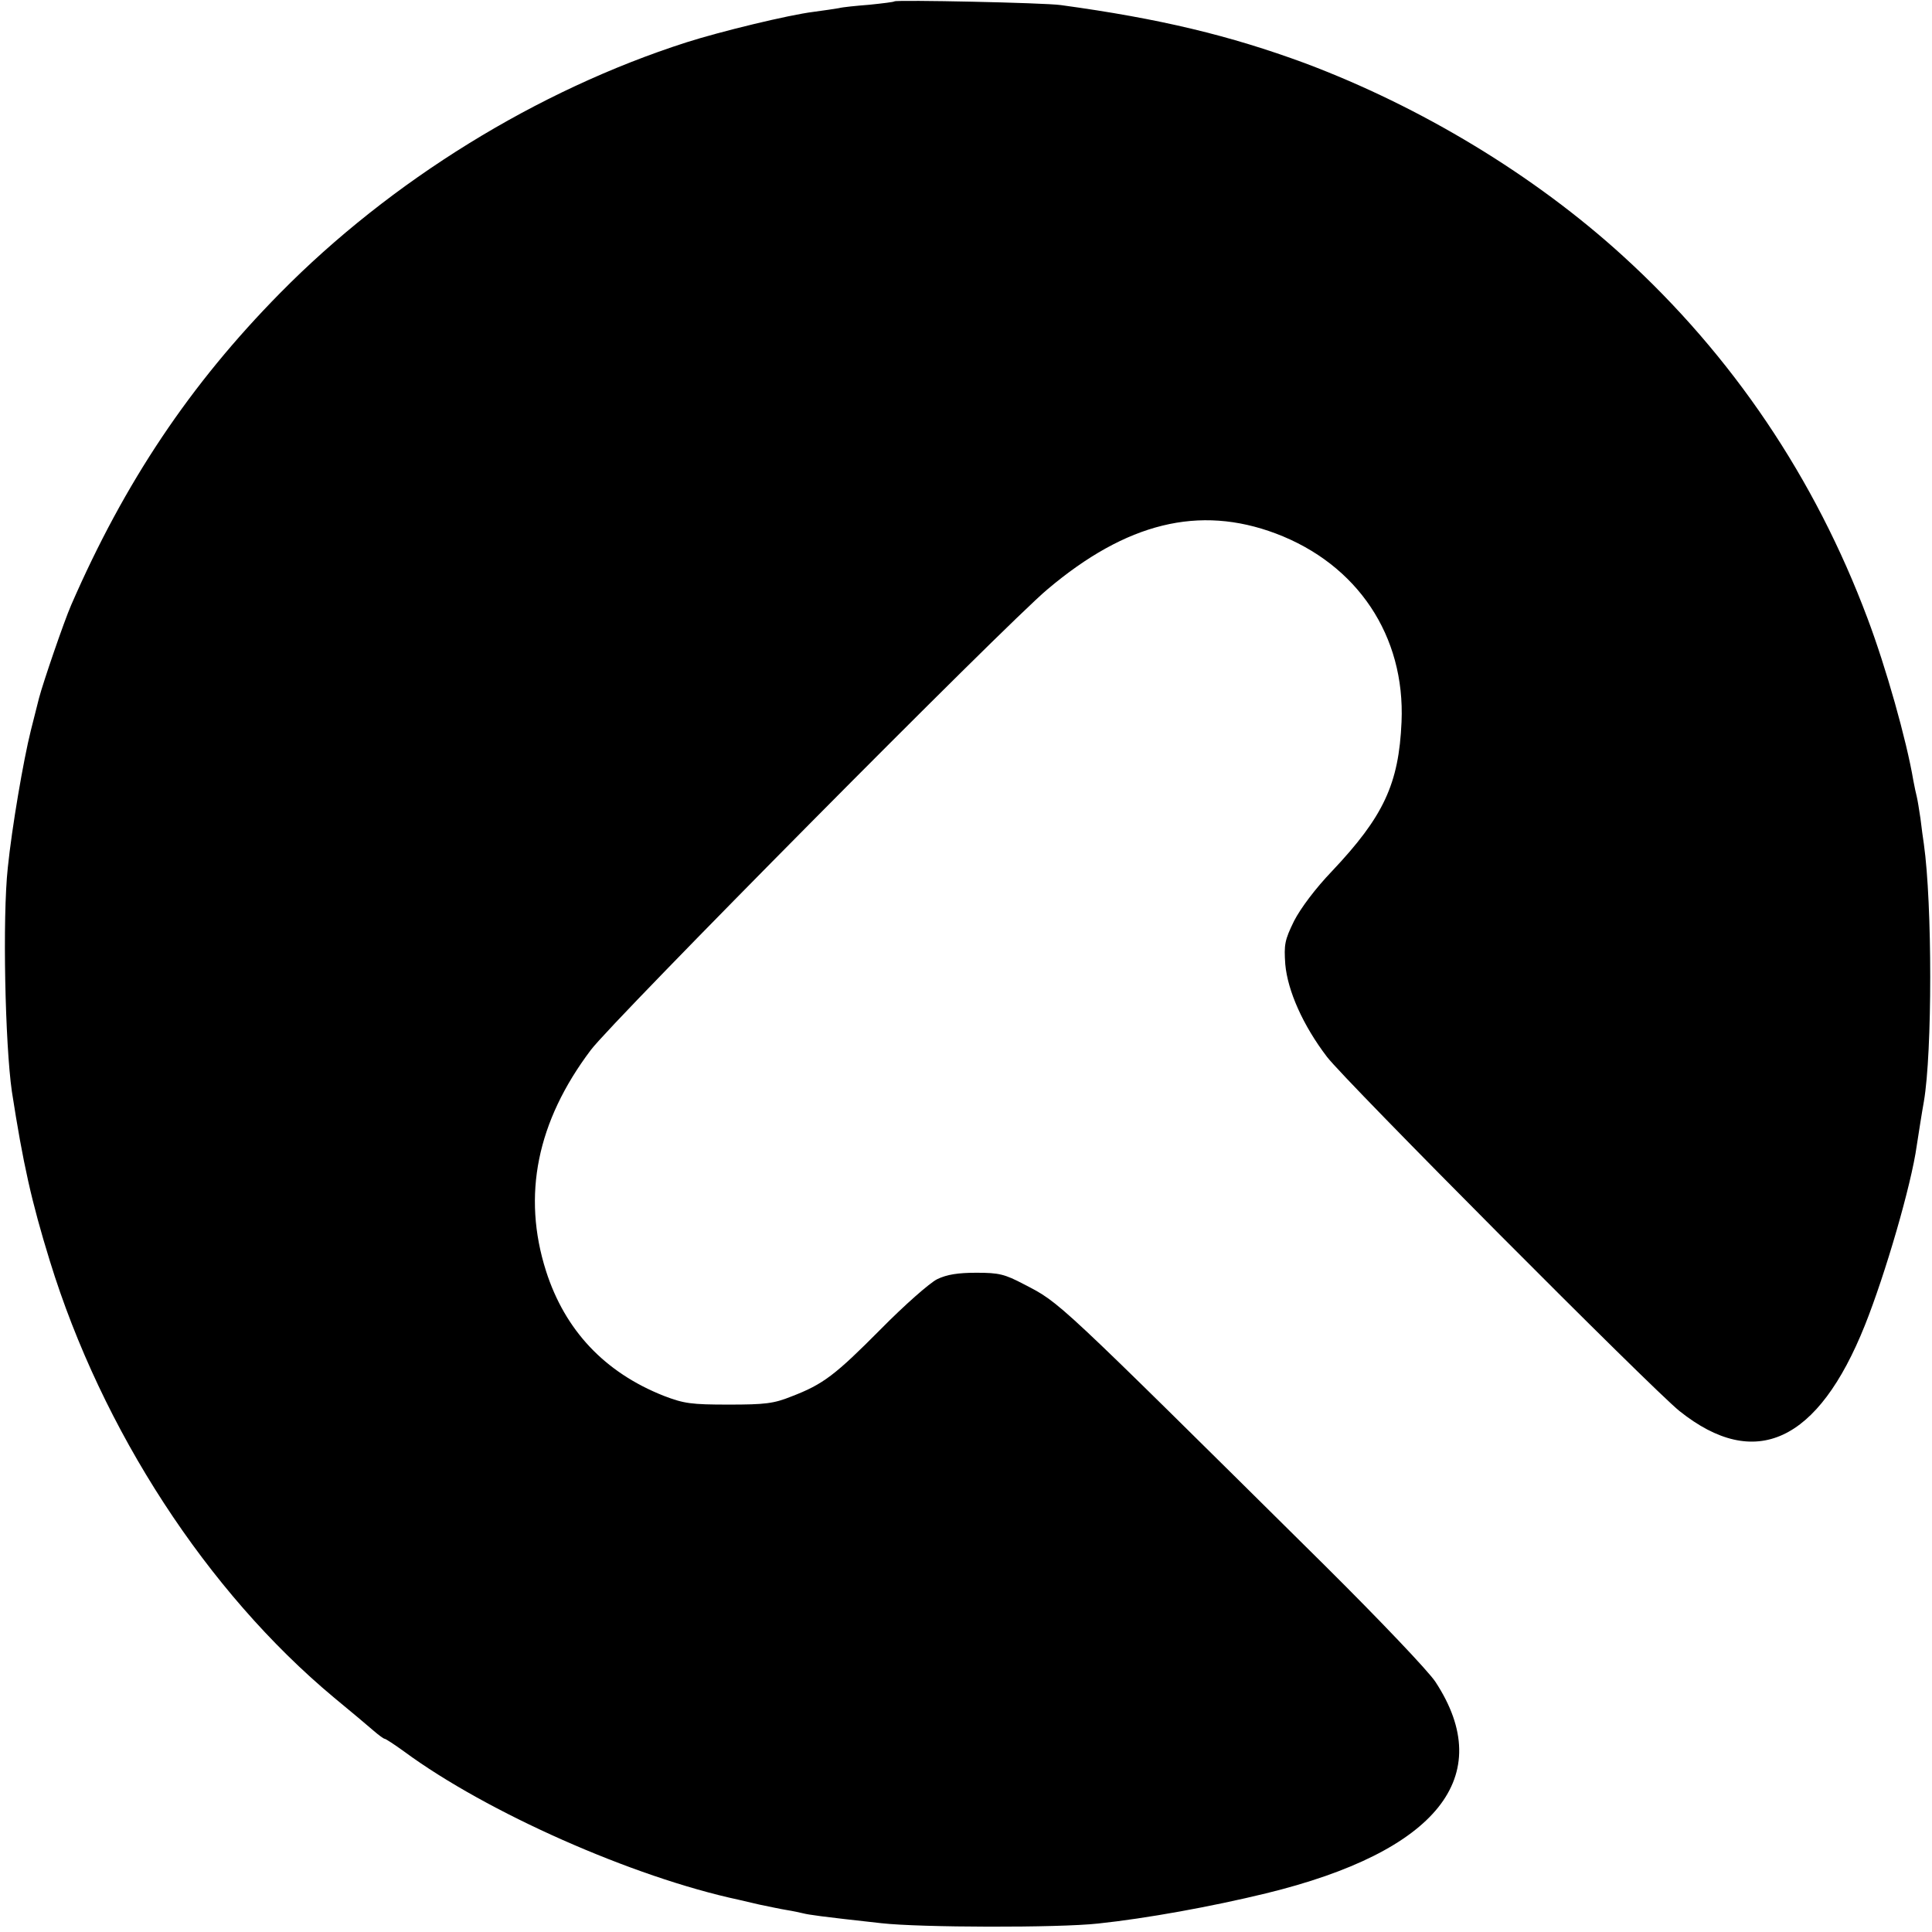 <?xml version="1.0" standalone="no"?>
<!DOCTYPE svg PUBLIC "-//W3C//DTD SVG 20010904//EN"
 "http://www.w3.org/TR/2001/REC-SVG-20010904/DTD/svg10.dtd">
<svg version="1.0" xmlns="http://www.w3.org/2000/svg"
 width="570pt" height="570pt" viewBox="0 0 570 570"
 preserveAspectRatio="xMidYMid meet">
<g transform="translate(0,570) scale(0.1,-0.1)"
fill="#000000" stroke="none">
<path d="M2639 5696 c-2 -2 -35 -6 -74 -10 -38 -3 -79 -7 -90 -10 -11 -2 -45
-7 -75 -11 -73 -9 -275 -58 -375 -90 -440 -141 -872 -408 -1199 -740 -265
-269 -458 -557 -616 -920 -21 -48 -83 -229 -95 -275 -2 -8 -13 -51 -24 -95
-22 -88 -56 -287 -68 -405 -16 -147 -8 -521 12 -660 33 -213 58 -325 112 -500
154 -500 464 -976 838 -1288 50 -41 102 -85 117 -98 15 -13 30 -24 33 -24 3 0
29 -17 58 -38 243 -179 674 -370 987 -437 8 -2 35 -8 60 -14 25 -5 61 -13 80
-16 19 -3 42 -8 50 -10 16 -4 48 -9 230 -29 114 -13 522 -14 640 -1 142 15
335 50 495 89 505 123 683 345 500 624 -21 32 -165 183 -324 341 -803 795
-782 776 -890 832 -57 30 -74 34 -140 34 -54 0 -87 -5 -116 -19 -22 -11 -96
-76 -166 -147 -135 -136 -170 -163 -264 -199 -52 -21 -78 -24 -185 -24 -111 0
-132 3 -192 26 -174 69 -291 193 -347 368 -71 223 -27 441 132 652 63 85 1223
1255 1347 1359 233 197 448 250 674 165 241 -91 382 -302 371 -556 -8 -183
-53 -279 -205 -440 -49 -51 -93 -110 -112 -147 -28 -57 -30 -70 -26 -128 7
-78 52 -180 123 -273 53 -70 959 -980 1040 -1045 223 -178 409 -92 547 253 60
150 137 414 153 530 5 32 15 97 21 130 25 145 25 583 0 760 -2 14 -7 48 -10
75 -4 28 -9 57 -11 65 -2 8 -7 30 -10 47 -20 119 -81 335 -135 478 -155 414
-399 776 -722 1070 -261 238 -595 440 -939 569 -220 81 -426 131 -719 171 -48
7 -485 16 -491 11z"/>
</g>
</svg>
